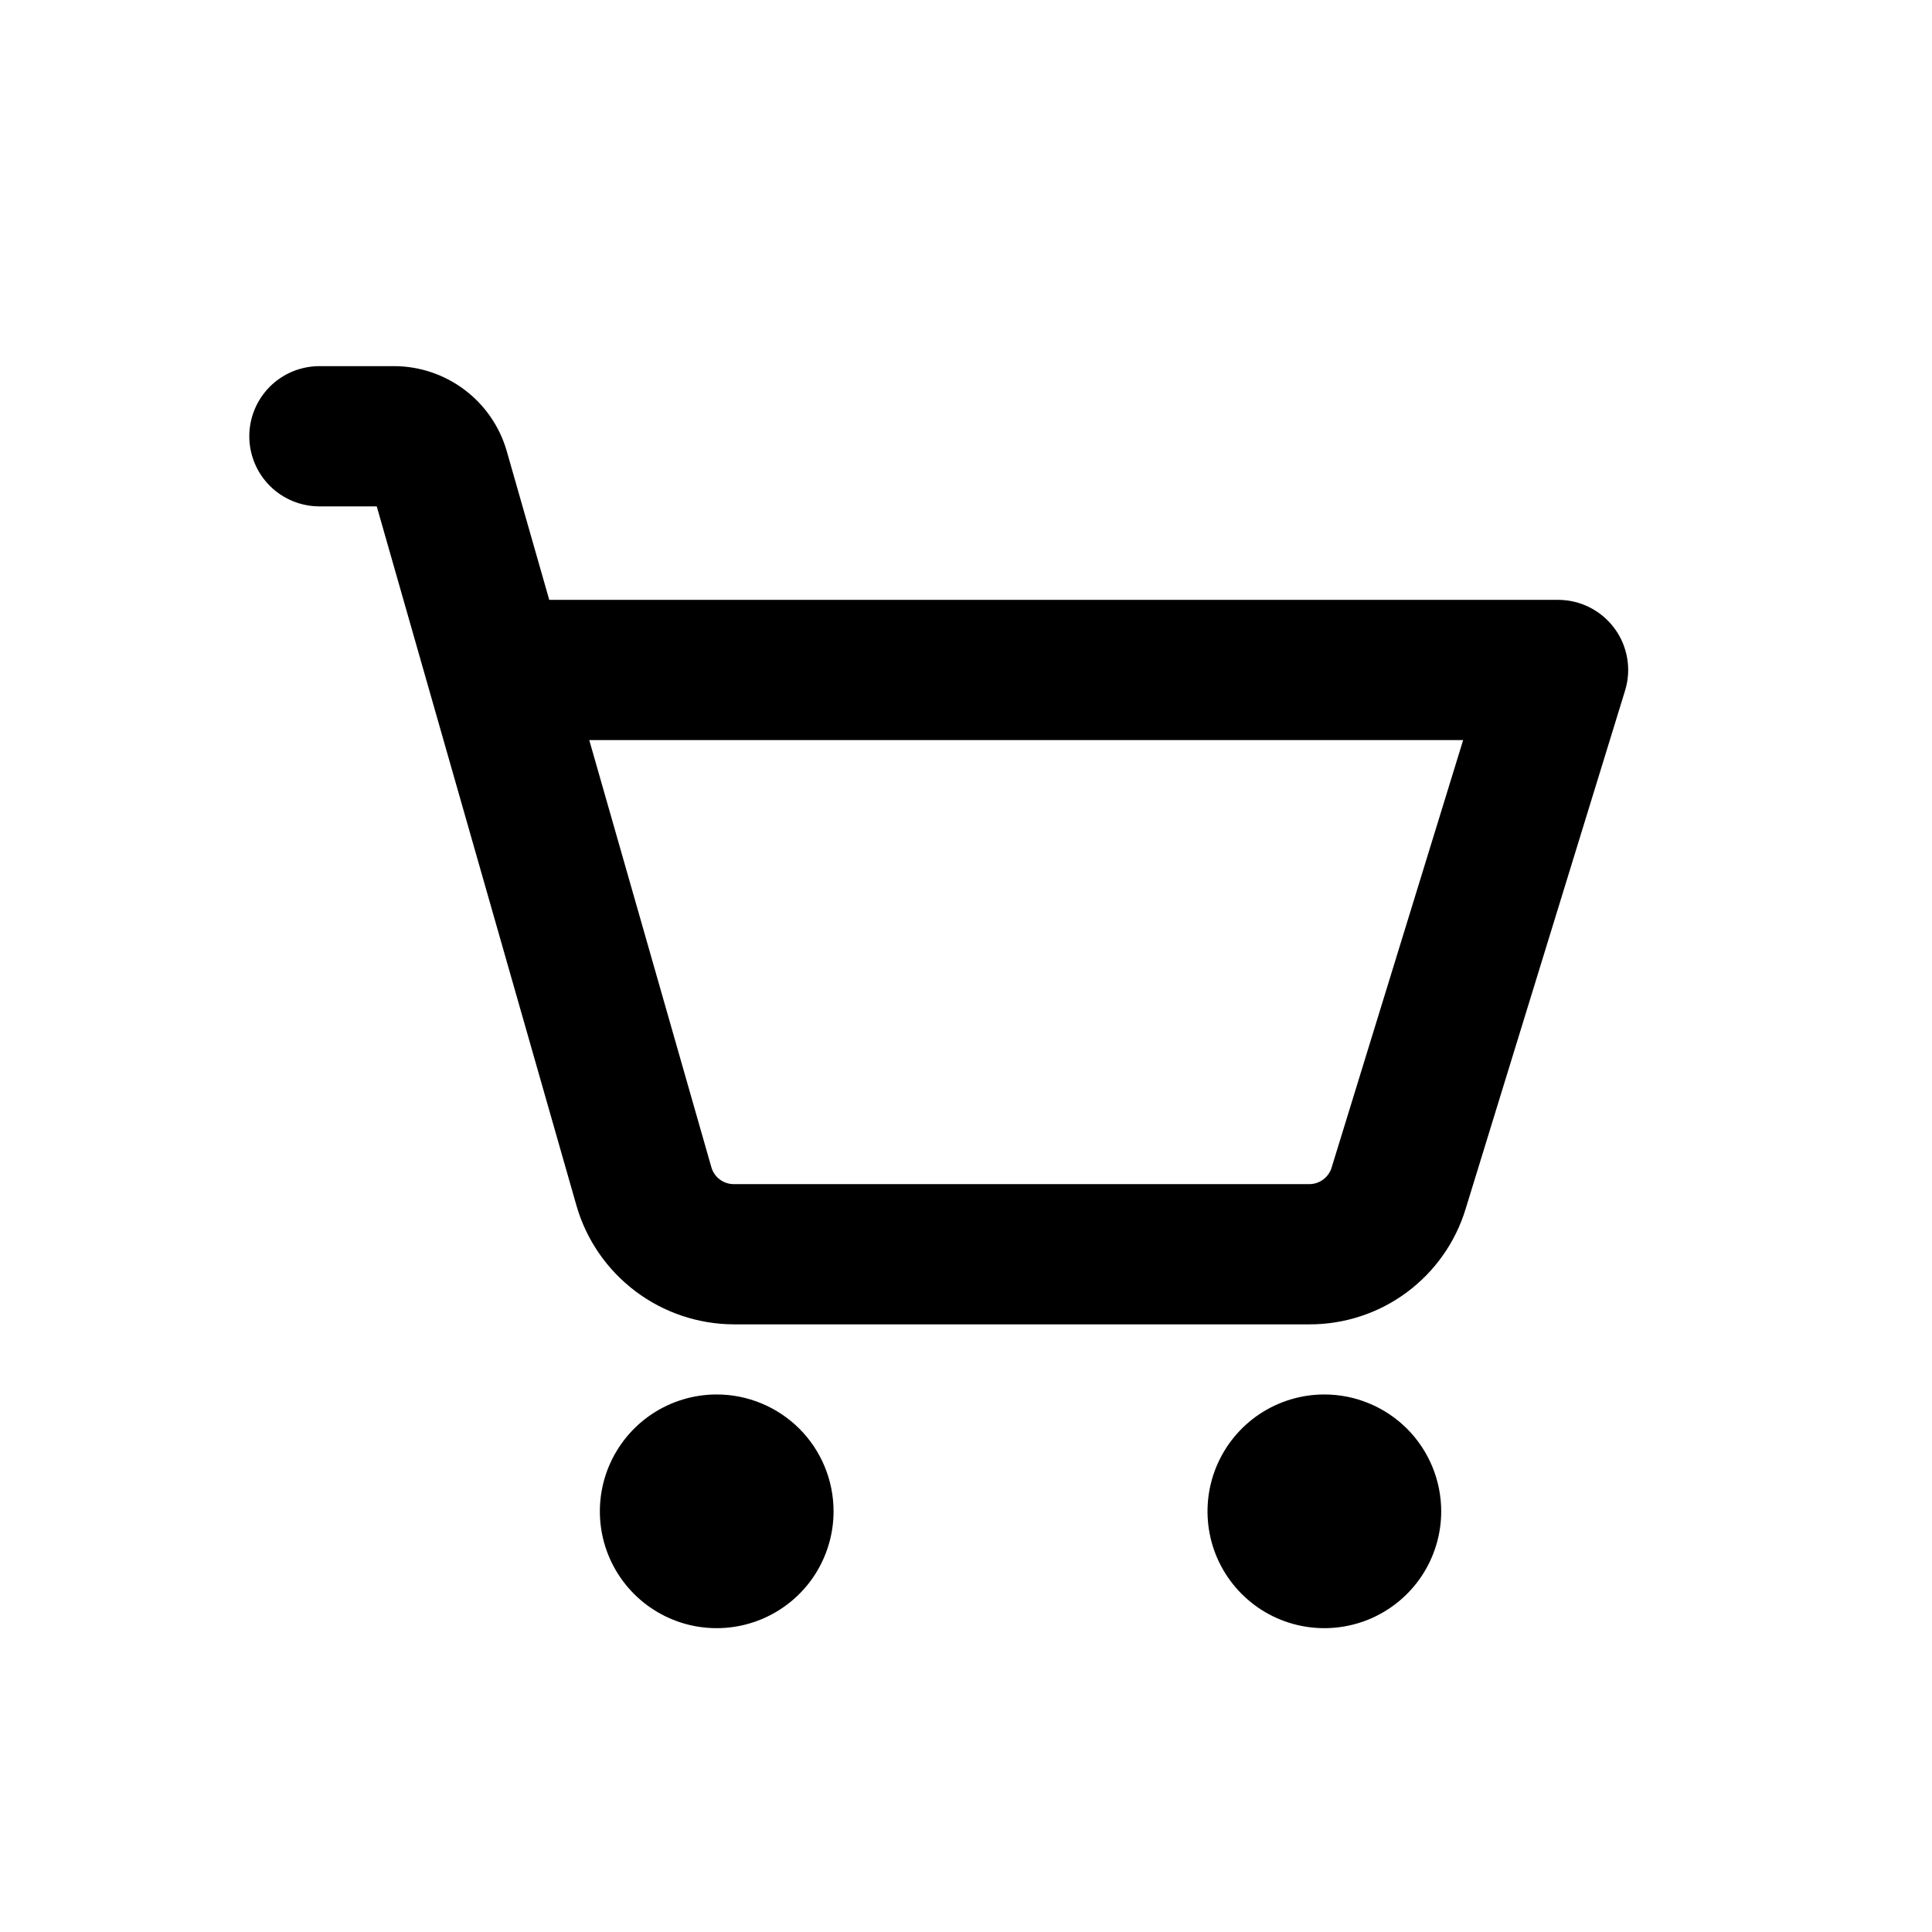 <svg width="31" height="31" viewBox="0 0 31 31" fill="none" xmlns="http://www.w3.org/2000/svg">
<g filter="url(#filter0_d_20_23)">
<path d="M13.375 20.25C13.375 20.621 13.265 20.983 13.059 21.292C12.853 21.6 12.56 21.84 12.217 21.982C11.875 22.124 11.498 22.161 11.134 22.089C10.771 22.017 10.436 21.838 10.174 21.576C9.912 21.314 9.733 20.98 9.661 20.616C9.589 20.252 9.626 19.875 9.768 19.532C9.91 19.19 10.15 18.897 10.458 18.691C10.767 18.485 11.129 18.375 11.5 18.375C11.997 18.375 12.474 18.573 12.826 18.924C13.178 19.276 13.375 19.753 13.375 20.25ZM21.25 18.375C20.879 18.375 20.517 18.485 20.208 18.691C19.9 18.897 19.66 19.19 19.518 19.532C19.376 19.875 19.339 20.252 19.411 20.616C19.483 20.98 19.662 21.314 19.924 21.576C20.186 21.838 20.52 22.017 20.884 22.089C21.248 22.161 21.625 22.124 21.968 21.982C22.31 21.84 22.603 21.6 22.809 21.292C23.015 20.983 23.125 20.621 23.125 20.25C23.125 19.753 22.927 19.276 22.576 18.924C22.224 18.573 21.747 18.375 21.25 18.375ZM26.075 7.081L23.517 15.397C23.354 15.934 23.021 16.405 22.569 16.739C22.117 17.073 21.569 17.252 21.007 17.25H11.775C11.205 17.248 10.65 17.062 10.195 16.718C9.74 16.375 9.408 15.894 9.25 15.346L6.045 4.125H5.125C4.827 4.125 4.54 4.006 4.33 3.796C4.119 3.585 4 3.298 4 3C4 2.702 4.119 2.415 4.33 2.204C4.54 1.994 4.827 1.875 5.125 1.875H6.327C6.734 1.876 7.13 2.01 7.455 2.255C7.78 2.5 8.017 2.844 8.13 3.235L8.813 5.625H25C25.176 5.625 25.35 5.666 25.507 5.746C25.664 5.825 25.8 5.94 25.905 6.082C26.01 6.223 26.079 6.387 26.109 6.561C26.139 6.735 26.127 6.913 26.075 7.081ZM23.477 7.875H9.455L11.414 14.728C11.436 14.806 11.483 14.876 11.549 14.925C11.614 14.974 11.693 15 11.775 15H21.007C21.087 15 21.166 14.975 21.23 14.927C21.295 14.879 21.343 14.812 21.366 14.736L23.477 7.875Z" fill="black"/>
</g>
<defs>
<filter id="filter0_d_20_23" x="0" y="0" width="32" height="32" filterUnits="userSpaceOnUse" color-interpolation-filters="sRGB">
<feFlood flood-opacity="0" result="BackgroundImageFix"/>
<feColorMatrix in="SourceAlpha" type="matrix" values="0 0 0 0 0 0 0 0 0 0 0 0 0 0 0 0 0 0 127 0" result="hardAlpha"/>
<feOffset dy="4"/>
<feGaussianBlur stdDeviation="2"/>
<feComposite in2="hardAlpha" operator="out"/>
<feColorMatrix type="matrix" values="0 0 0 0 0 0 0 0 0 0 0 0 0 0 0 0 0 0 0.25 0"/>
<feBlend mode="normal" in2="BackgroundImageFix" result="effect1_dropShadow_20_23"/>
<feBlend mode="normal" in="SourceGraphic" in2="effect1_dropShadow_20_23" result="shape"/>
</filter>
</defs>
</svg>
